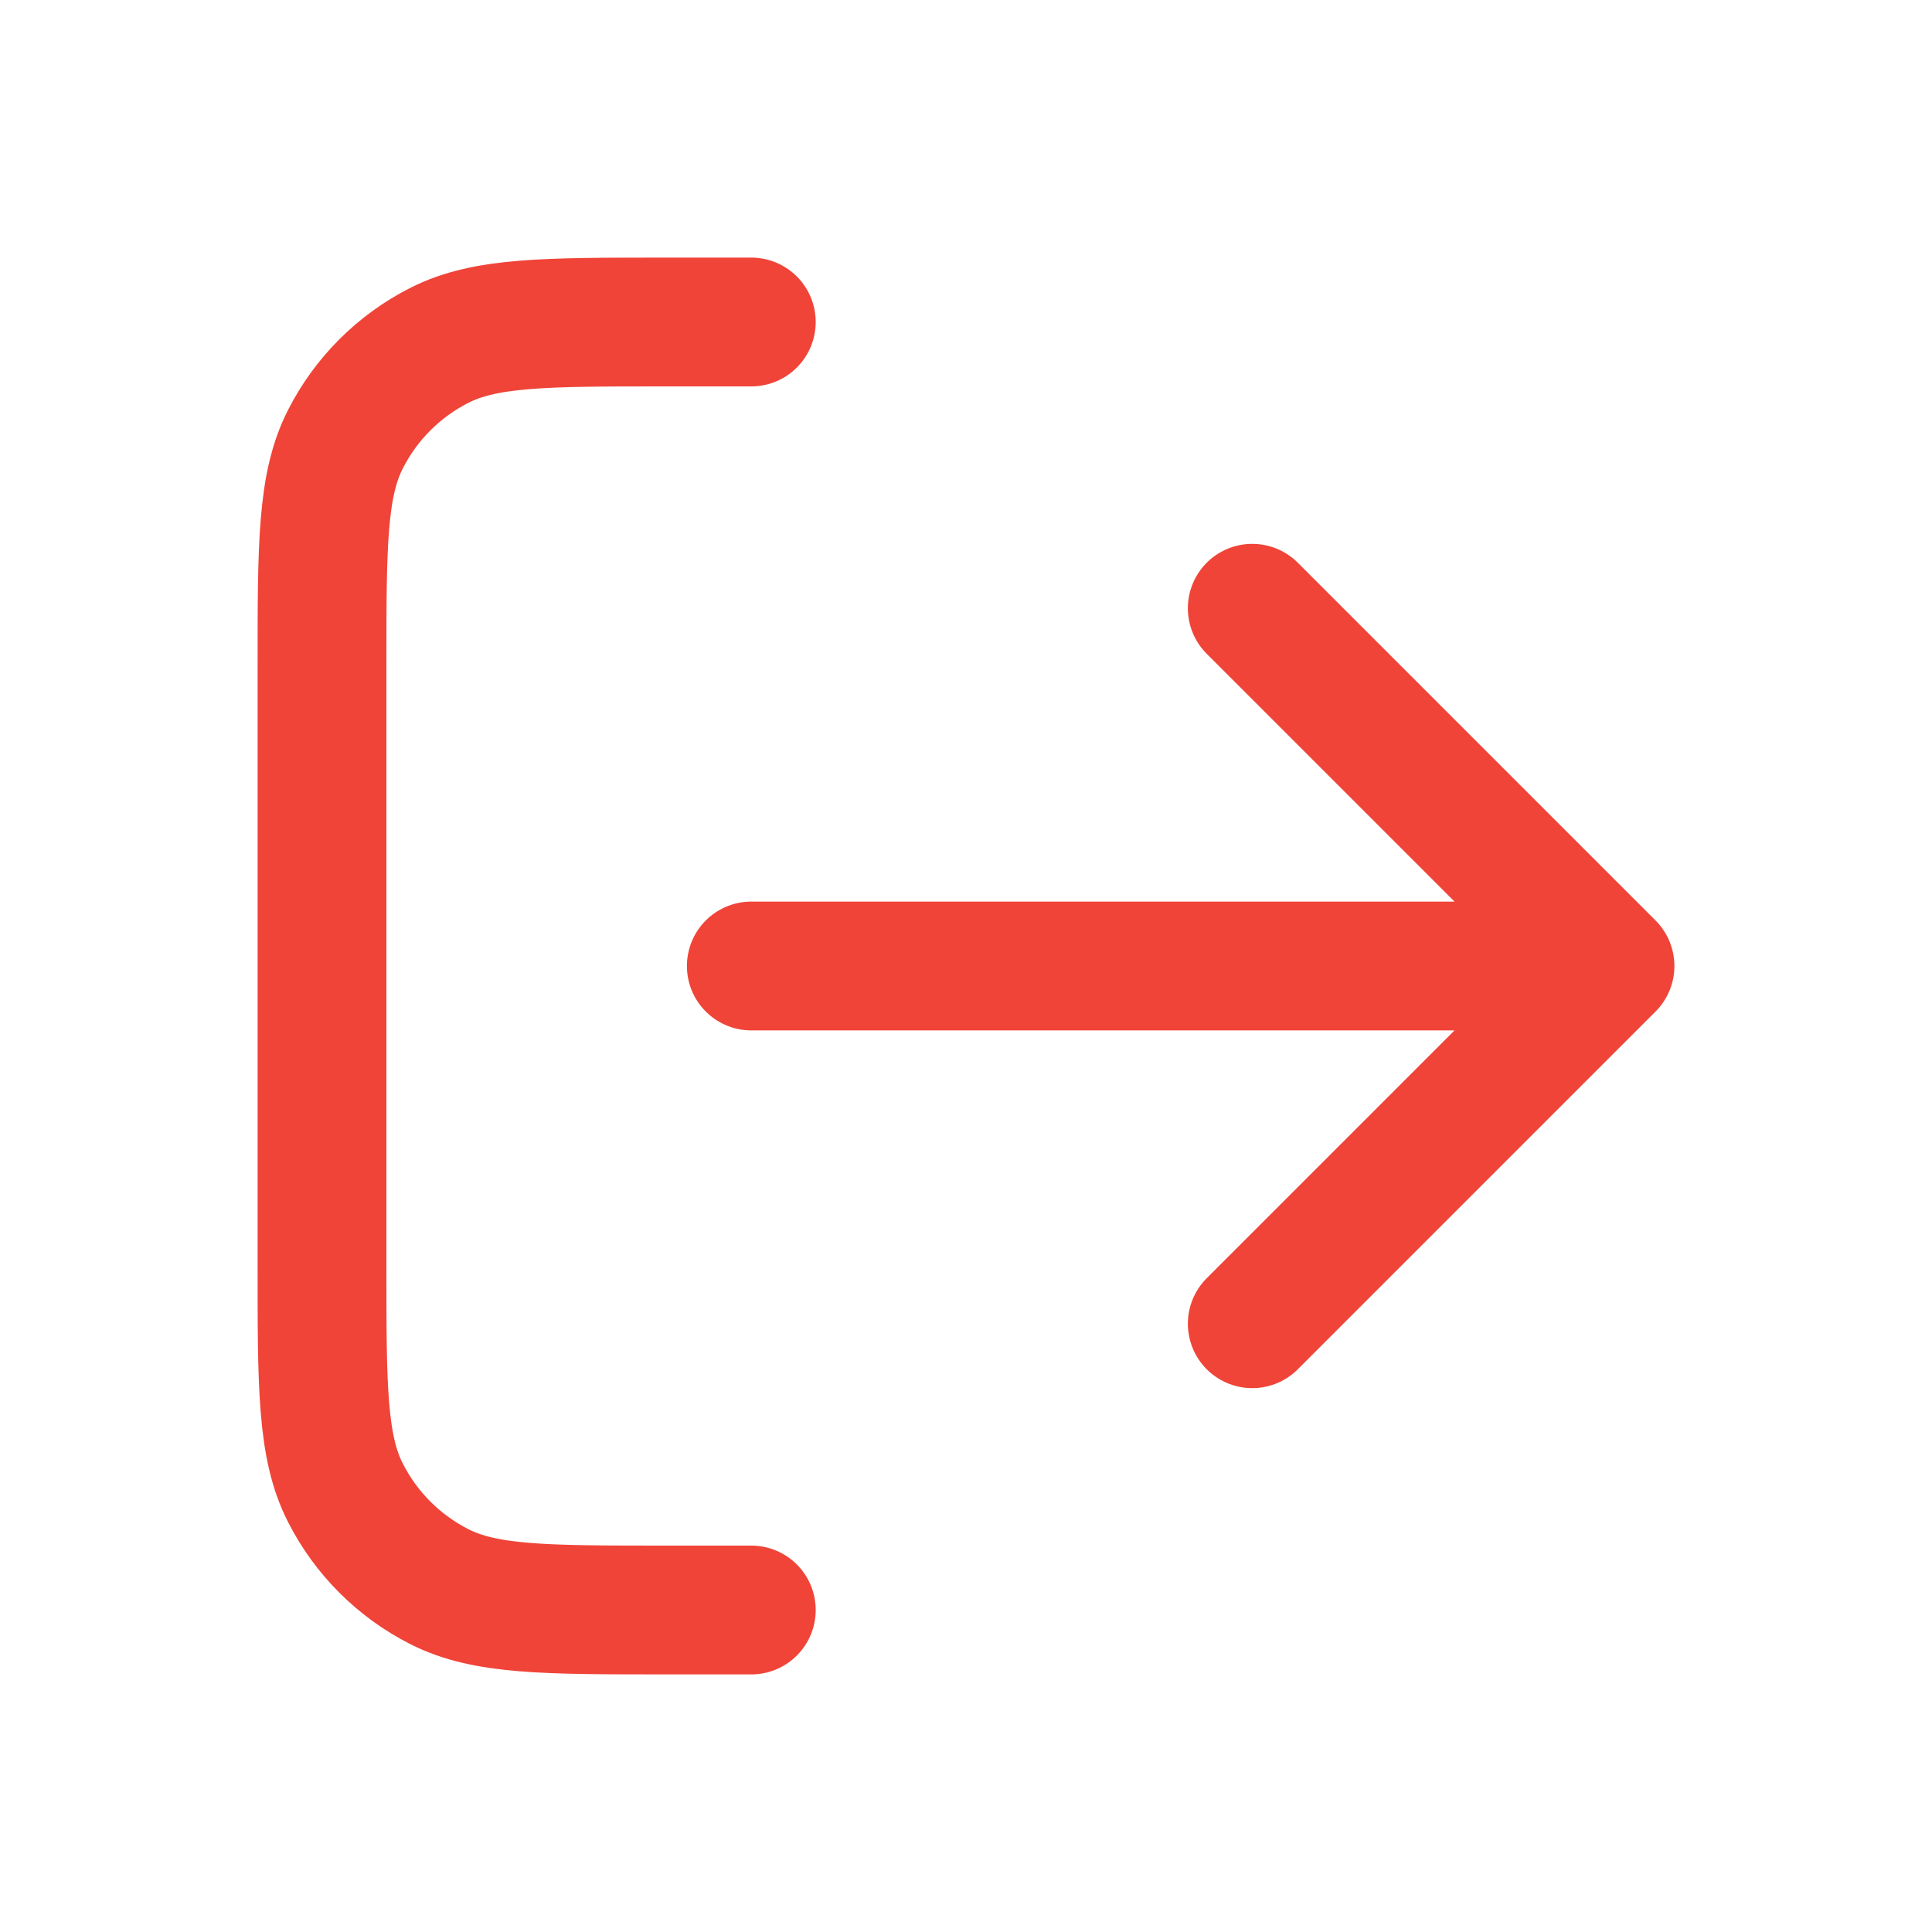 <svg width="24" height="24" viewBox="0 0 24 24" fill="none" xmlns="http://www.w3.org/2000/svg">
<path d="M15.556 16.444L20 12M20 12L15.556 7.556M20 12H9.333M9.333 4H8.267C6.773 4 6.026 4 5.456 4.291C4.954 4.546 4.546 4.954 4.291 5.456C4 6.026 4 6.773 4 8.267V15.733C4 17.227 4 17.974 4.291 18.544C4.546 19.046 4.954 19.454 5.456 19.709C6.026 20 6.773 20 8.267 20H9.333" stroke="#F04438" stroke-width="1.6" stroke-linecap="round" stroke-linejoin="round"/>
</svg>
